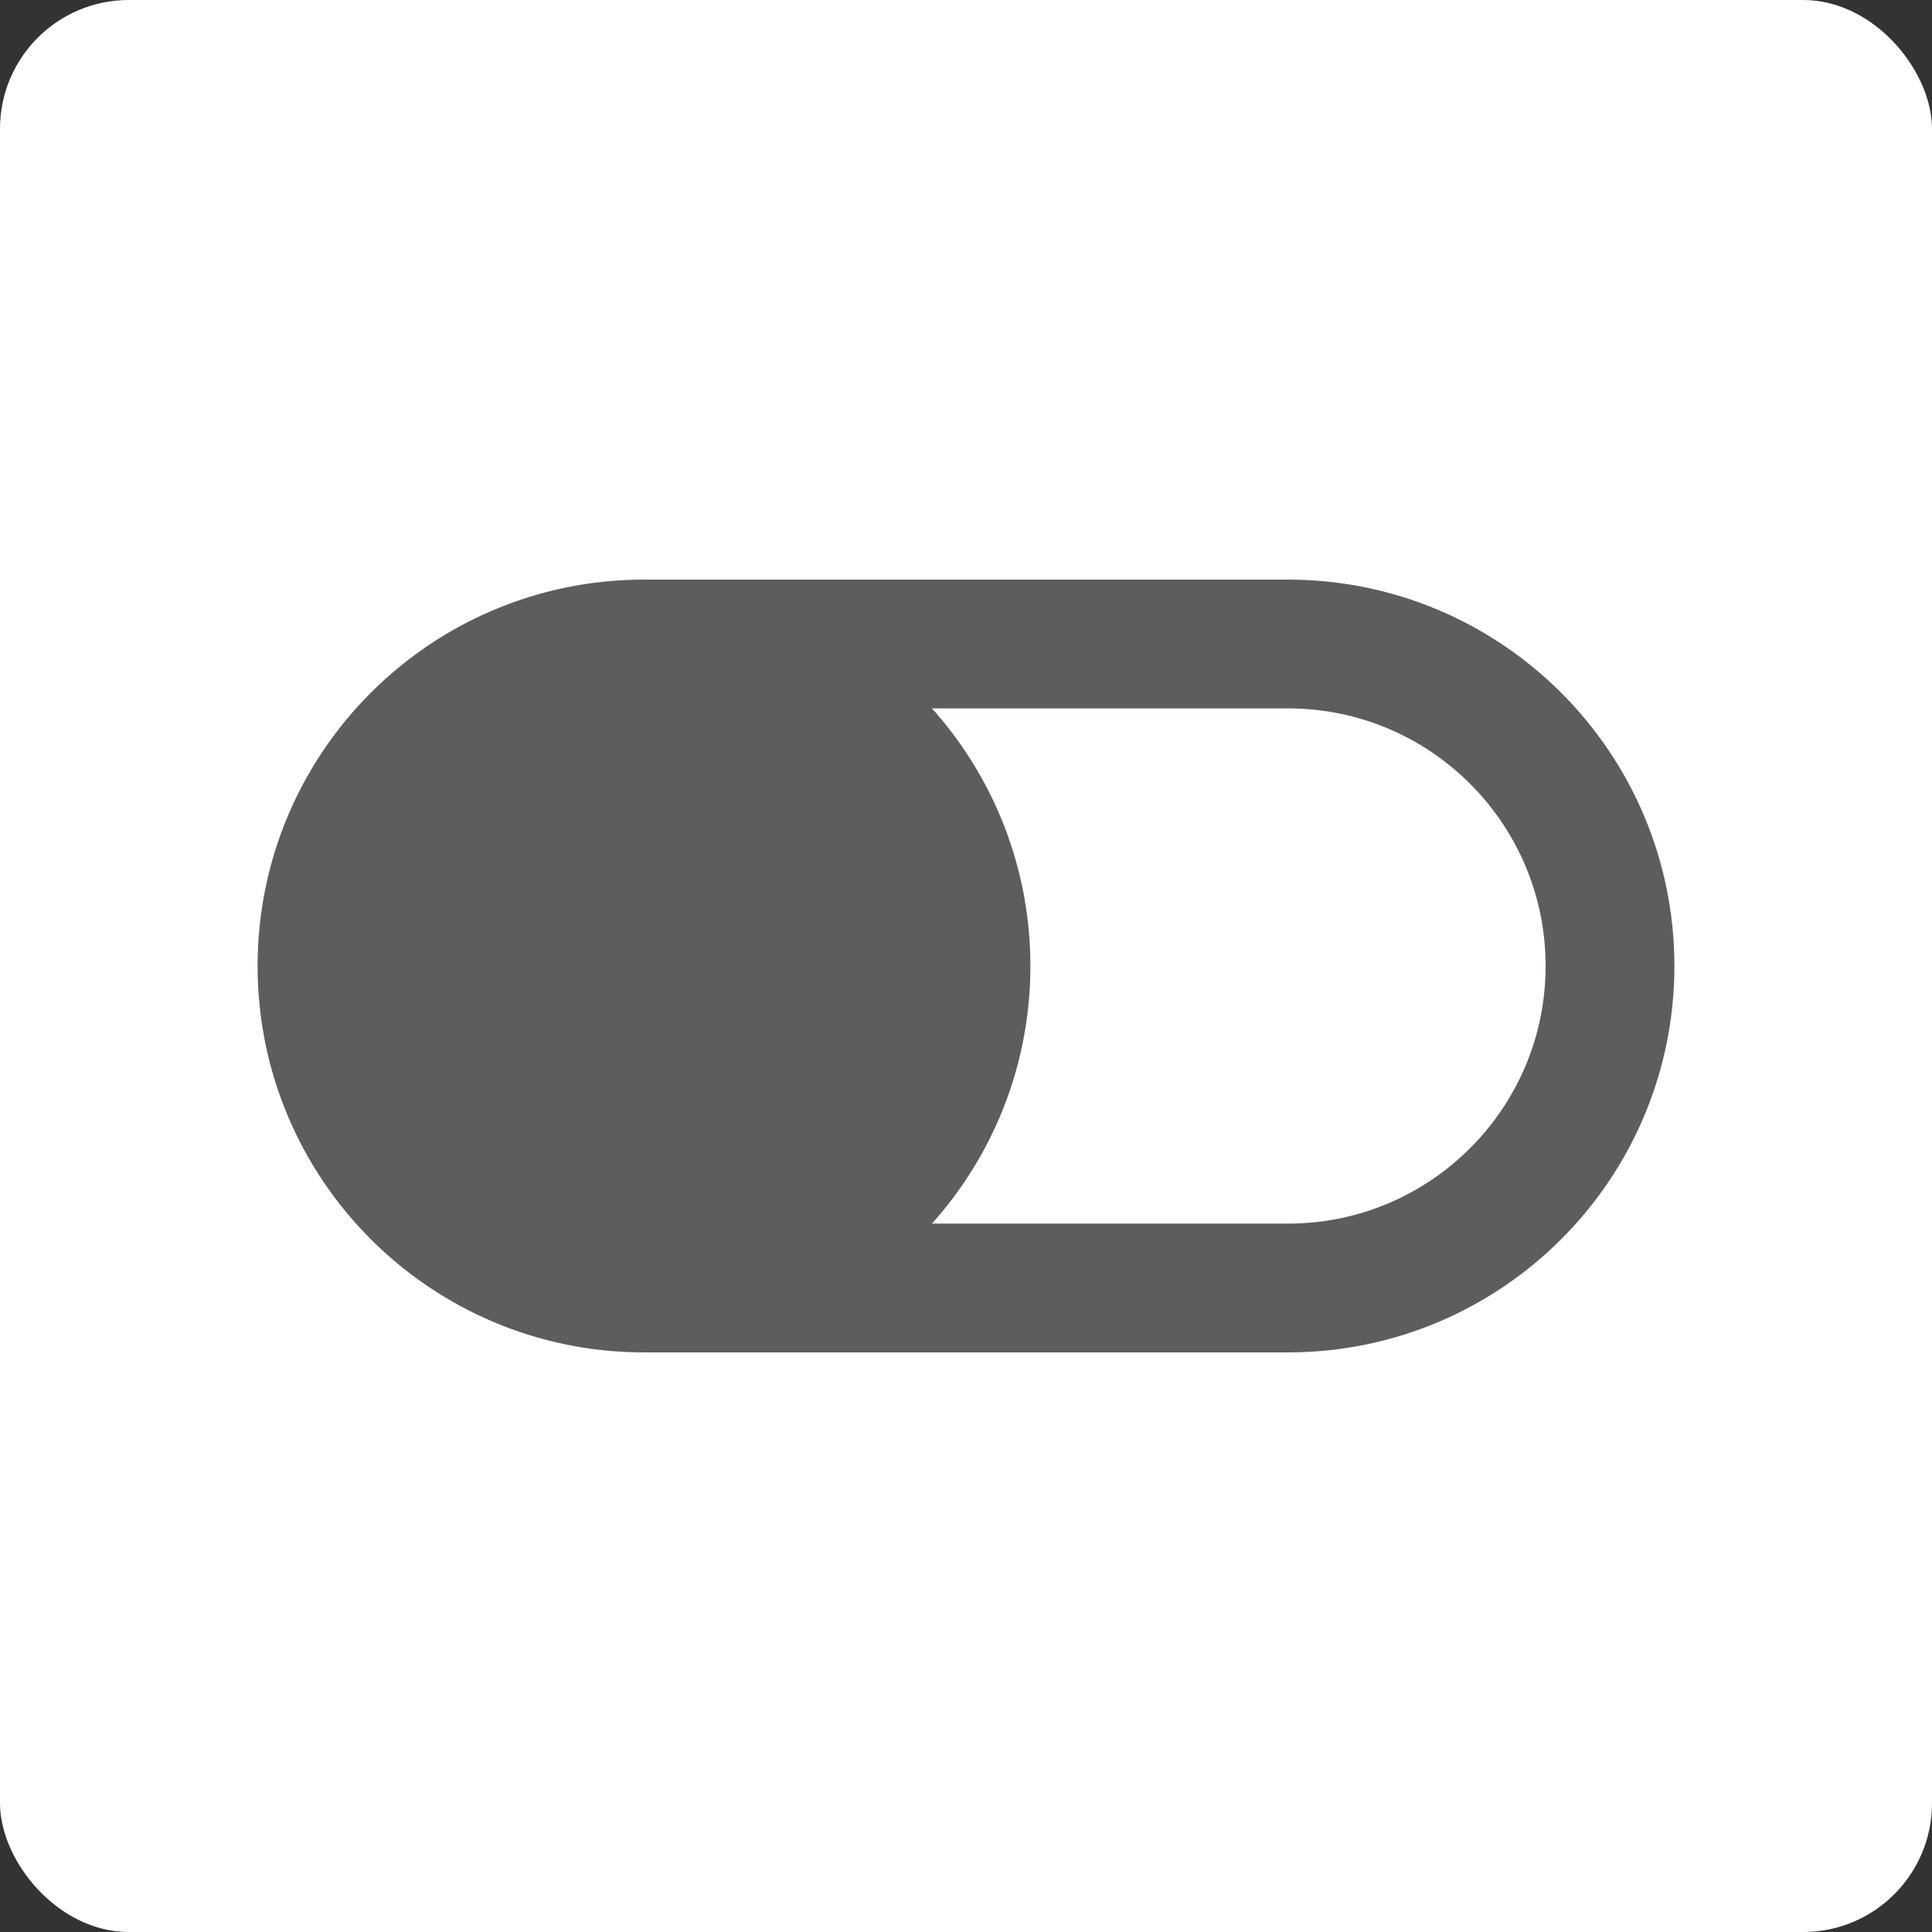 <svg width="30" height="30" viewBox="0 0 30 30" fill="none" xmlns="http://www.w3.org/2000/svg">
<rect x="0" y="0" width="30" height="30" fill="#333333" stroke="none"/>
<rect width="30" height="30" rx="2" fill="white"/>
<path d="M10 20C12.761 20 15 17.761 15 15C15 12.239 12.761 10 10 10C7.239 10 5 12.239 5 15C5 17.761 7.239 20 10 20Z" fill="#5F5C5C"/>
<path fill-rule="evenodd" clip-rule="evenodd" d="M10 10C7.239 10 5 12.239 5 15C5 17.761 7.239 20 10 20C12.761 20 15 17.761 15 15C15 12.239 12.761 10 10 10Z" fill="#5F5C5C"/>
<path d="M10 20H20C22.761 20 25 17.761 25 15C25 12.239 22.761 10 20 10H10M10 20C7.239 20 5 17.761 5 15C5 12.239 7.239 10 10 10M10 20C12.761 20 15 17.761 15 15C15 12.239 12.761 10 10 10" stroke="#5F5C5C" stroke-width="2" stroke-linecap="round" stroke-linejoin="round"/>
</svg>
